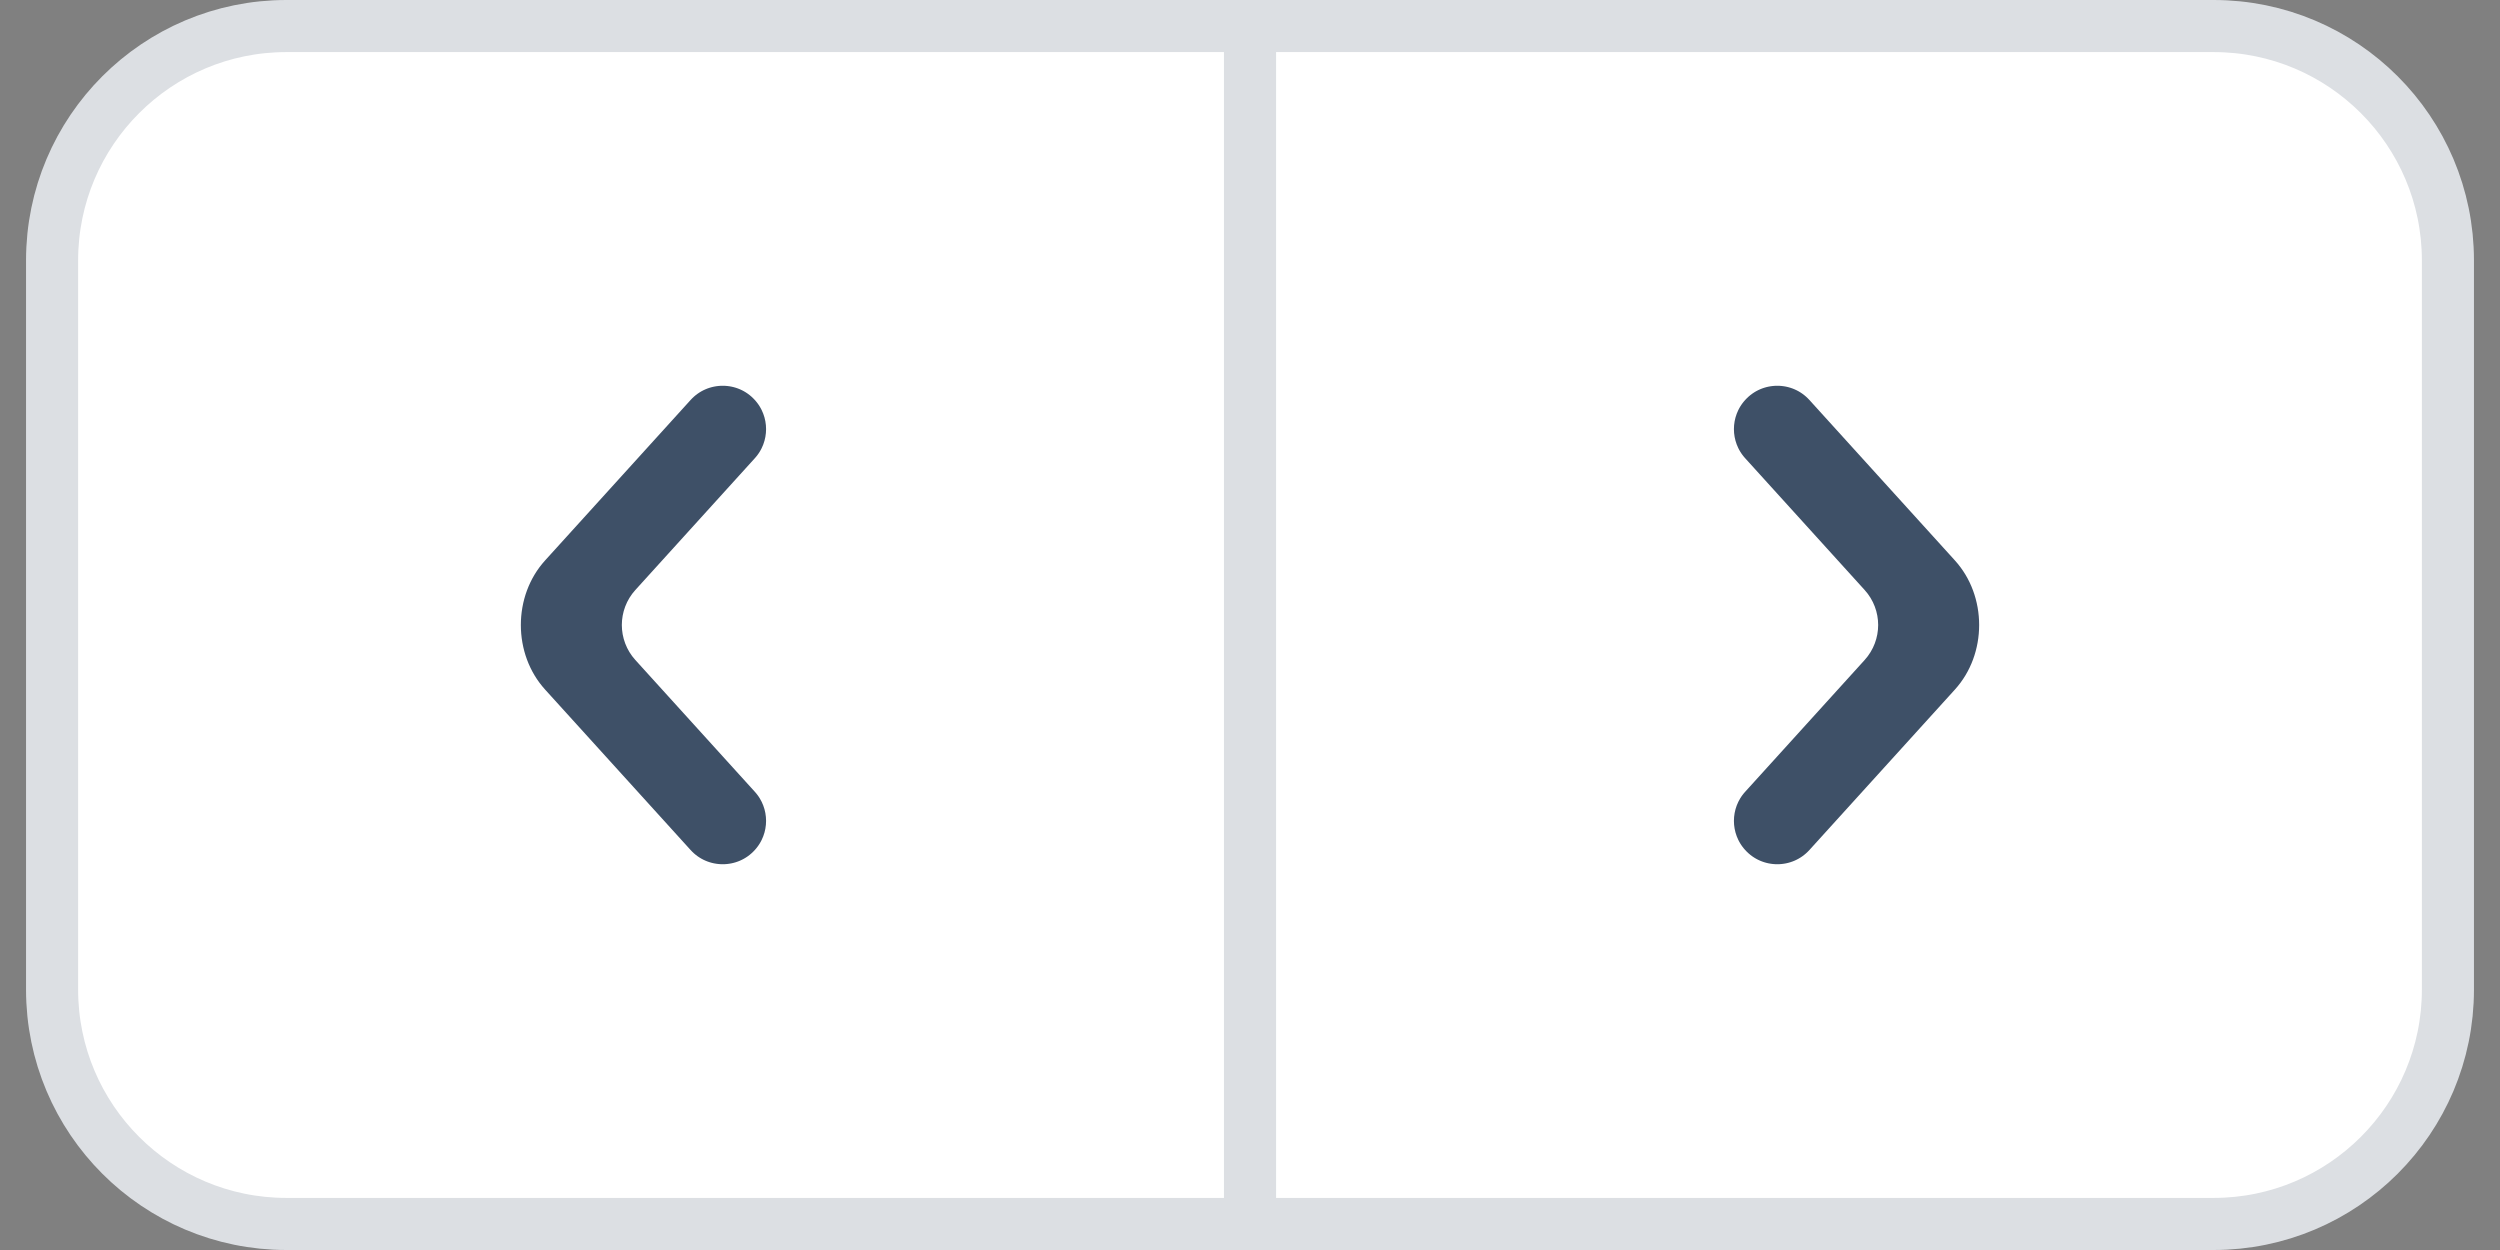 <svg width="48" height="24" viewBox="0 0 48 24" fill="none" xmlns="http://www.w3.org/2000/svg">
<rect x="0" y="0" width="48" height="24" fill="#808080" stroke="none"/>
<path d="M47 19C47 21.485 44.985 23.5 42.5 23.5L24 23.5L24 0.5L42.5 0.5C44.985 0.5 47 2.515 47 5L47 19Z" fill="white"/>
<path d="M35.111 16.656L37.905 13.575C38.698 12.7 38.698 11.3 37.905 10.425L35.111 7.344C34.582 6.761 33.666 6.761 33.137 7.344C32.676 7.852 32.676 8.626 33.137 9.134L35.431 11.664C35.604 11.855 35.604 12.145 35.431 12.336L33.137 14.866C32.676 15.374 32.676 16.148 33.137 16.656C33.666 17.239 34.582 17.239 35.111 16.656Z" fill="#3E5067" stroke="white"/>
<path d="M47 19C47 21.485 44.985 23.5 42.5 23.5L24 23.5L24 0.5L42.5 0.5C44.985 0.5 47 2.515 47 5L47 19Z" stroke="#DCDFE3"/>
<path d="M1 5C1 2.515 3.015 0.5 5.5 0.5H24V23.5H5.5C3.015 23.5 1 21.485 1 19V5Z" fill="white"/>
<path d="M12.889 7.344L10.095 10.425C9.302 11.3 9.302 12.7 10.095 13.575L12.889 16.656C13.418 17.239 14.335 17.239 14.863 16.656C15.324 16.148 15.324 15.374 14.863 14.866L12.569 12.336C12.396 12.145 12.396 11.855 12.569 11.664L14.863 9.134C15.324 8.626 15.324 7.852 14.863 7.344C14.335 6.761 13.418 6.761 12.889 7.344Z" fill="#3E5067" stroke="white"/>
<path d="M1 5C1 2.515 3.015 0.5 5.5 0.5H24V23.5H5.5C3.015 23.5 1 21.485 1 19V5Z" stroke="#DCDFE3"/>
</svg>
